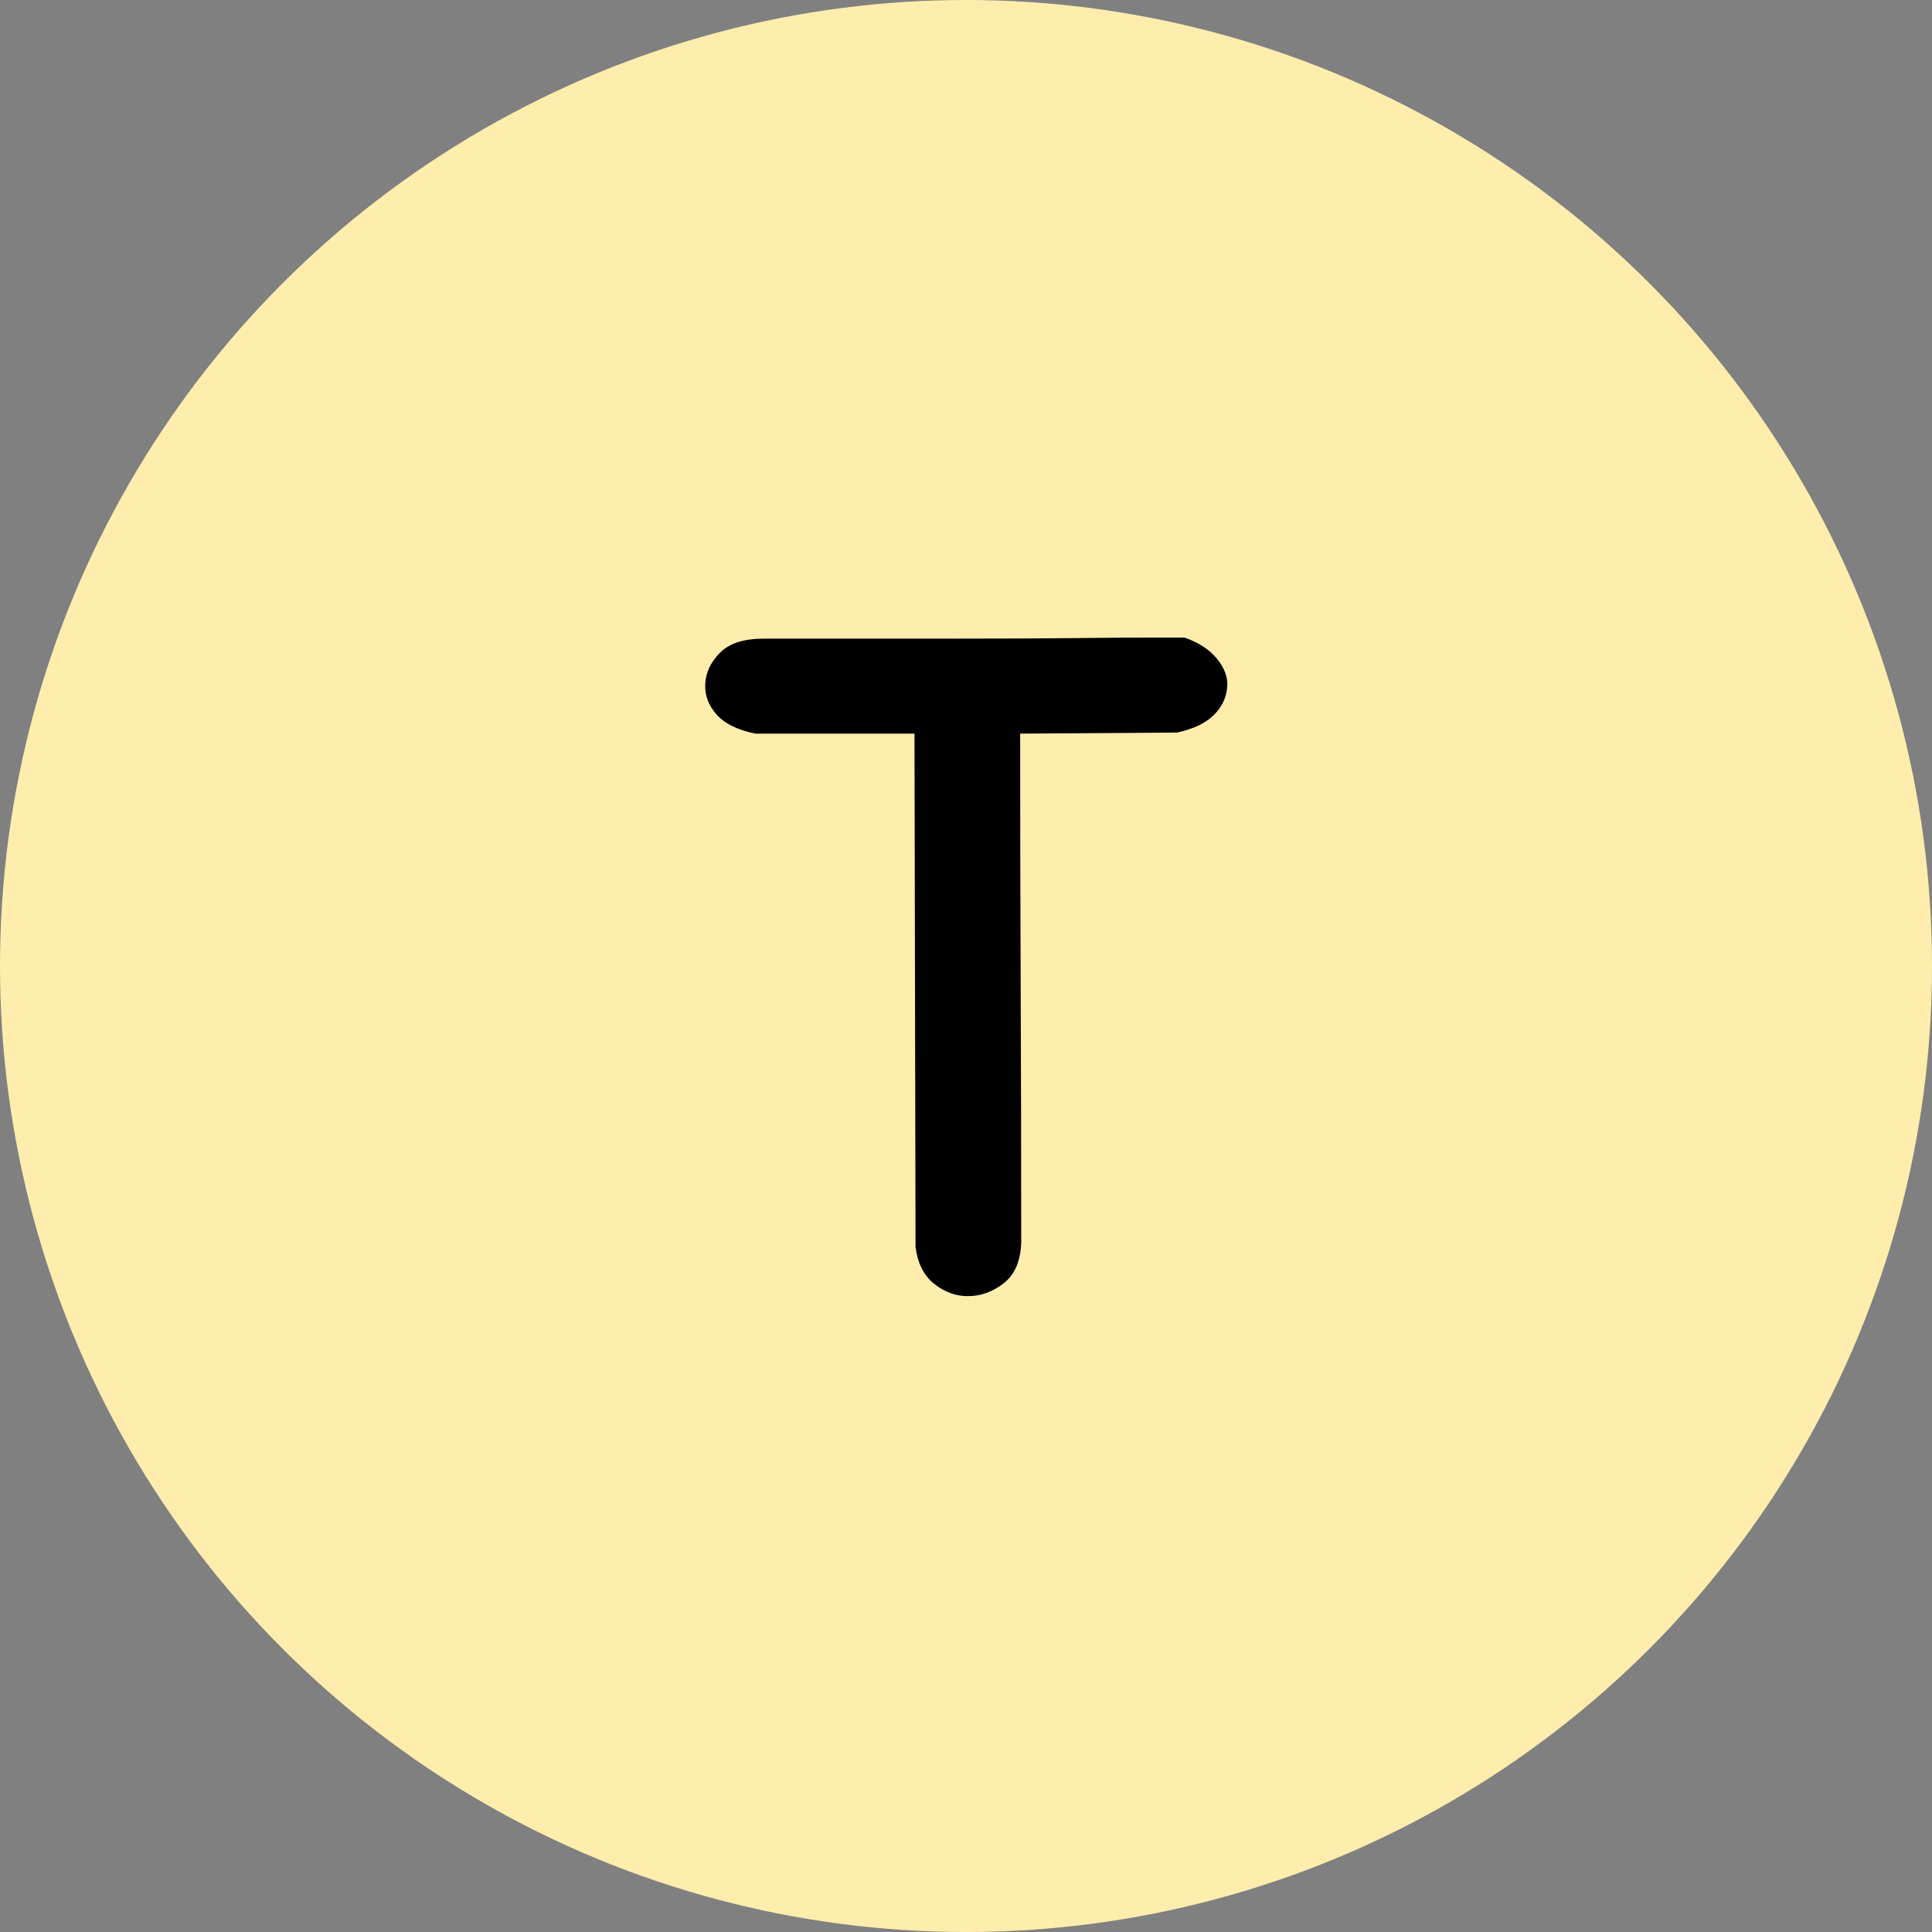 <?xml version="1.0" encoding="UTF-8"?>
<svg width="400px" height="400px" viewBox="0 0 400 400" version="1.1" xmlns="http://www.w3.org/2000/svg" xmlns:xlink="http://www.w3.org/1999/xlink">
    <rect x="0" y="0" width="400" height="400" fill="#808080" stroke="none"/>
    <title>编组 23</title>
    <g id="页面-1" stroke="none" stroke-width="1" fill="none" fill-rule="evenodd">
        <g id="编组-23">
            <circle id="椭圆形备份-19" fill="#FFEDAD" cx="200" cy="200" r="200"></circle>
            <path d="M245.244,132 C248.191,133.031 250.438,134.505 251.985,136.42 C253.531,138.335 254.231,140.25 254.084,142.166 C253.937,144.376 253.016,146.328 251.322,148.022 C249.627,149.716 247.086,150.932 243.697,151.669 L211.211,151.89 C211.211,169.422 211.248,186.991 211.322,204.597 C211.395,222.203 211.432,239.772 211.432,257.304 C211.285,261.134 210.069,263.934 207.786,265.702 C205.502,267.47 203.034,268.354 200.382,268.354 C197.878,268.354 195.557,267.506 193.421,265.812 C191.285,264.118 189.996,261.576 189.554,258.188 L189.333,151.89 L156.404,151.89 C152.721,151.153 150.032,149.827 148.338,147.912 C146.644,145.996 145.87,143.86 146.018,141.503 C146.165,139.145 147.196,137.009 149.112,135.094 C151.027,133.179 154.047,132.221 158.172,132.221 C173.642,132.221 186.607,132.221 197.067,132.221 C207.528,132.221 216.073,132.184 222.703,132.11 C229.333,132.037 234.379,132 237.841,132 C241.303,132 243.771,132 245.244,132 Z" id="路径" fill="#000000" fill-rule="nonzero"></path>
        </g>
    </g>
</svg>